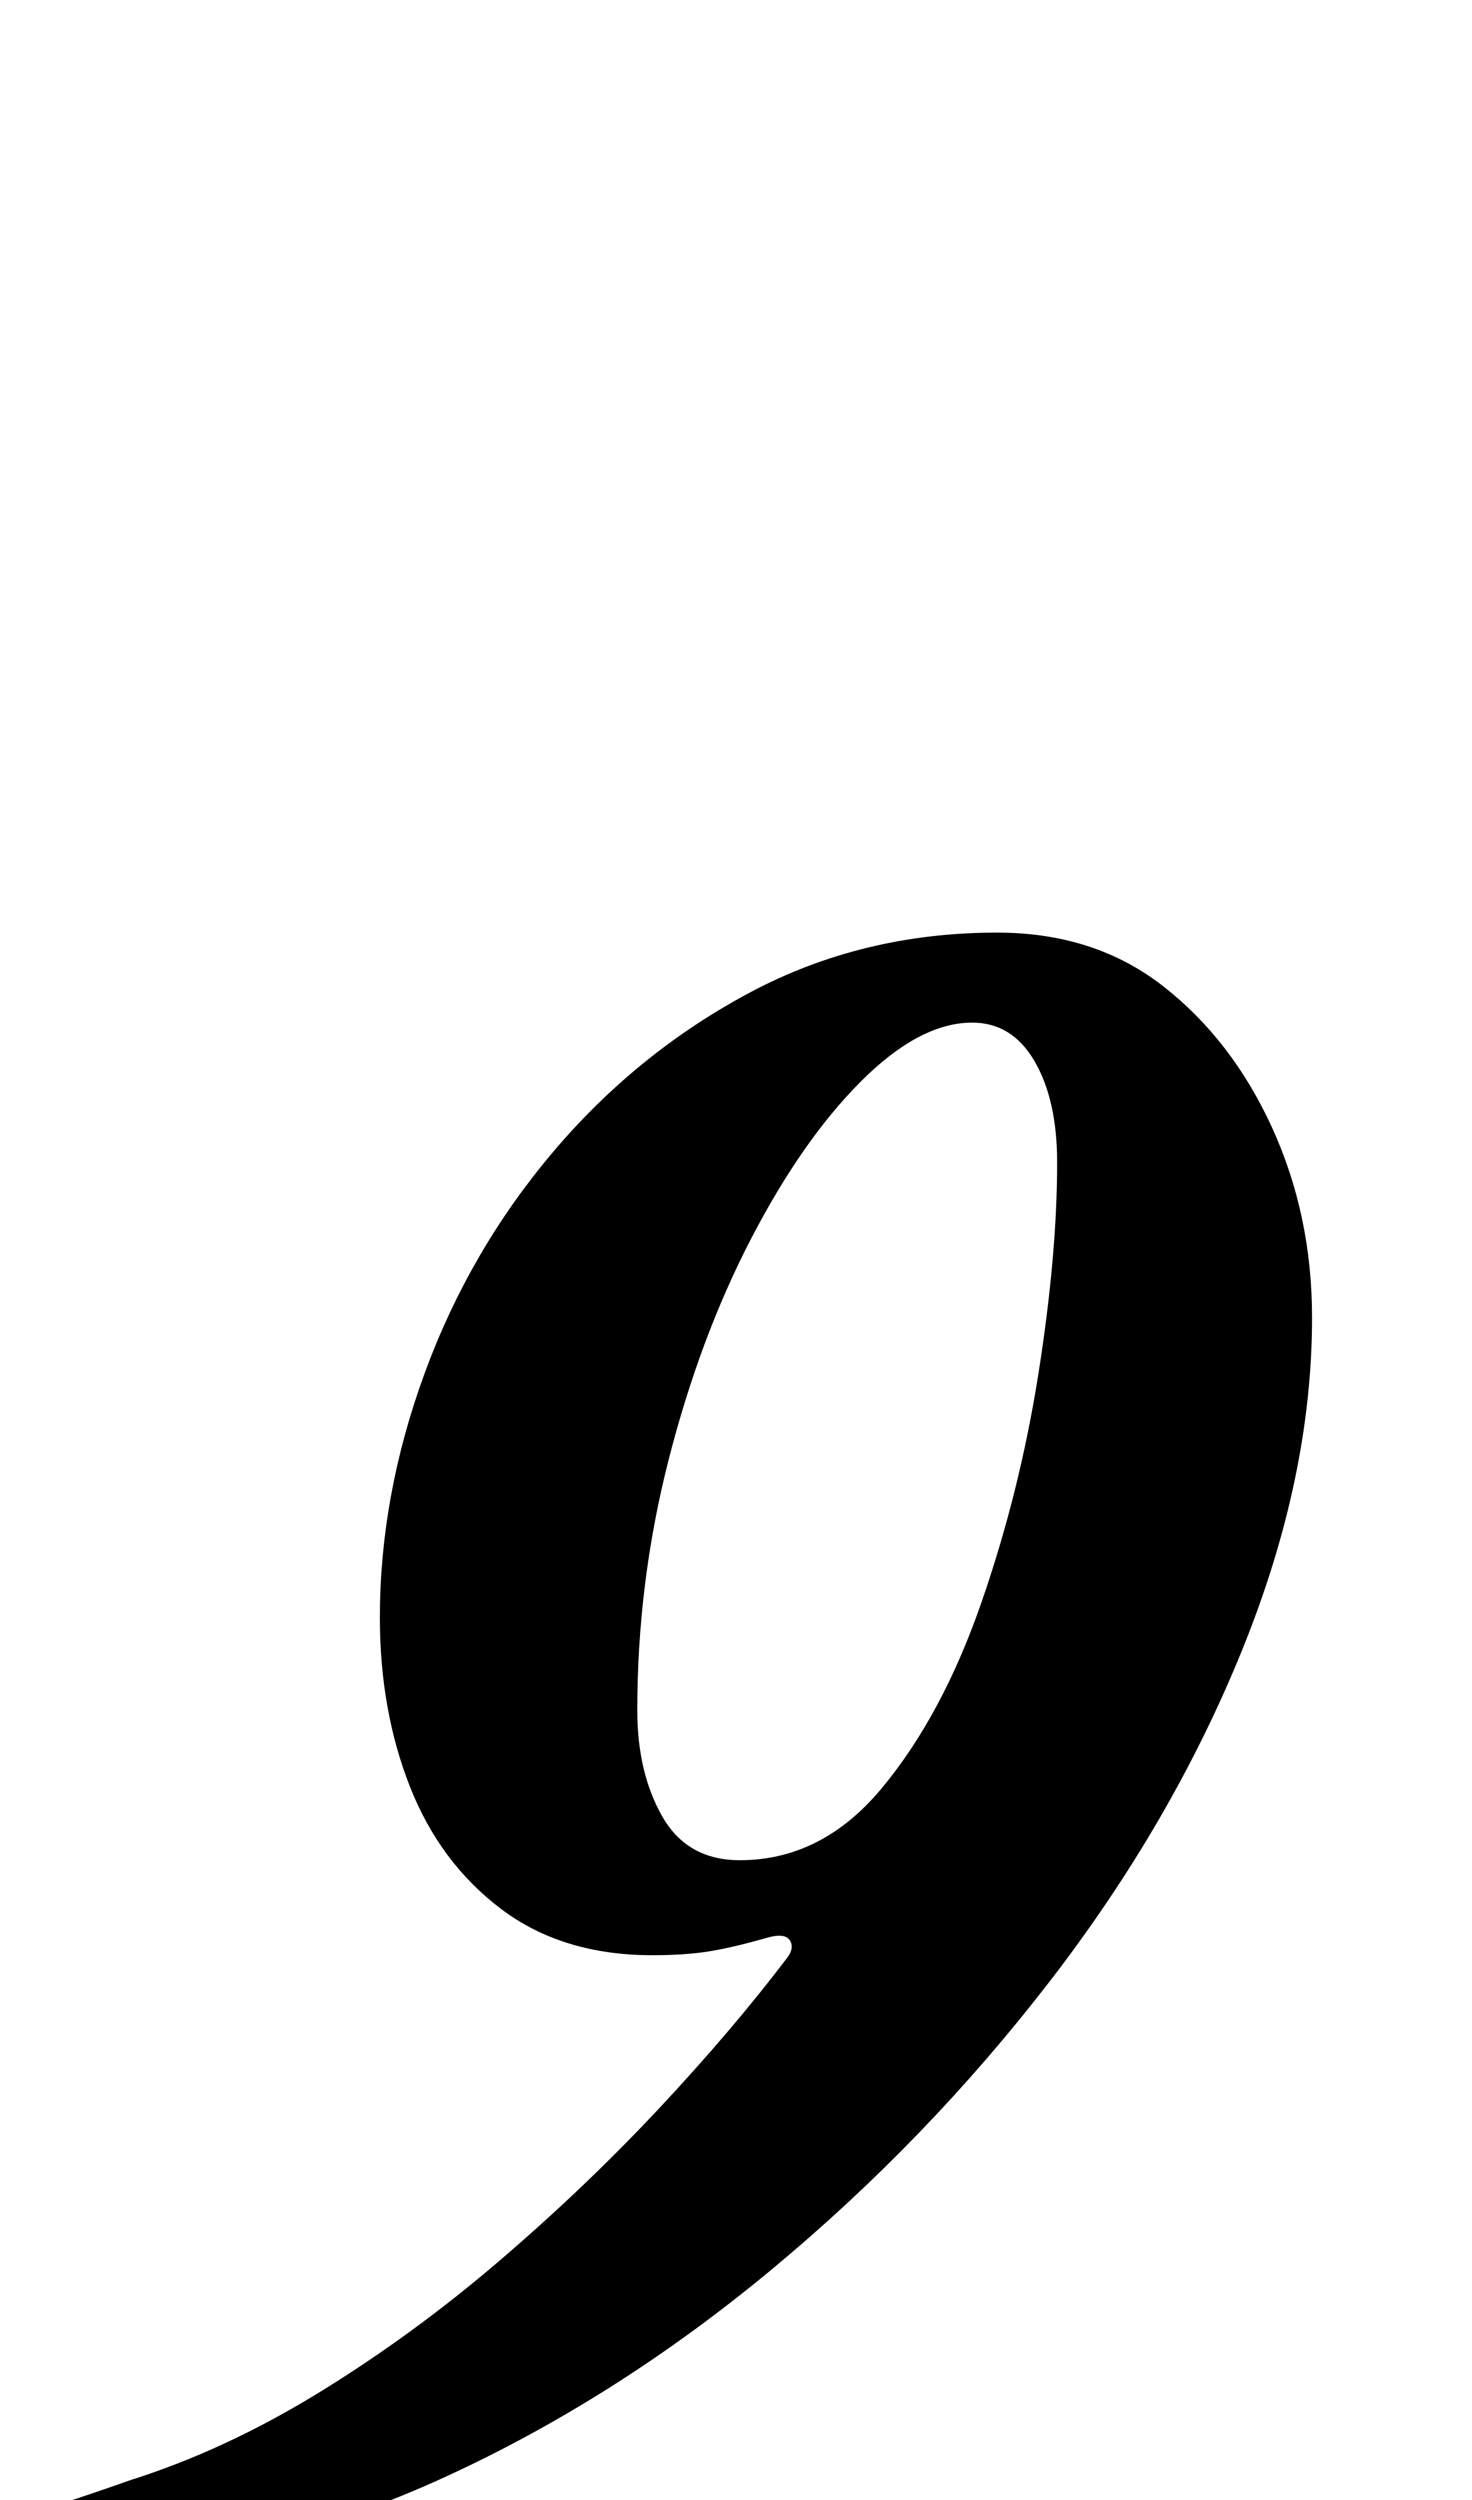 <?xml version="1.0" standalone="no"?>
<!DOCTYPE svg PUBLIC "-//W3C//DTD SVG 1.1//EN" "http://www.w3.org/Graphics/SVG/1.1/DTD/svg11.dtd" >
<svg xmlns="http://www.w3.org/2000/svg" xmlns:xlink="http://www.w3.org/1999/xlink" version="1.1" viewBox="-76 0 589 1000">
  <g transform="matrix(1 0 0 -1 0 800)">
   <path fill="currentColor"
d="M-33 -225q-12 -1 -22.5 0t-10.5 8q0 11 12.5 15t29.5 10q38 12 75.5 35t72 52.5t64 61t51.5 60.5q3 4 1 7t-9 1q-14 -4 -23.5 -5.5t-22.5 -1.5q-36 0 -60.5 18.5t-36.5 49t-12 67.5q0 49 18 98t51.5 88.5t78.5 63.5t99 24q39 0 66.5 -21.5t43.5 -56.5t16 -76
q0 -64 -28 -133t-77 -132.5t-111 -115t-130.5 -83t-135.5 -34.5zM220 56q33 0 57 29t39.5 73.5t23 92t7.5 84.5q0 25 -9 40.5t-25 15.5q-21 0 -44.5 -23.5t-44 -63t-33 -88.5t-12.5 -100q0 -25 10 -42.5t31 -17.5z" />
  </g>

</svg>
